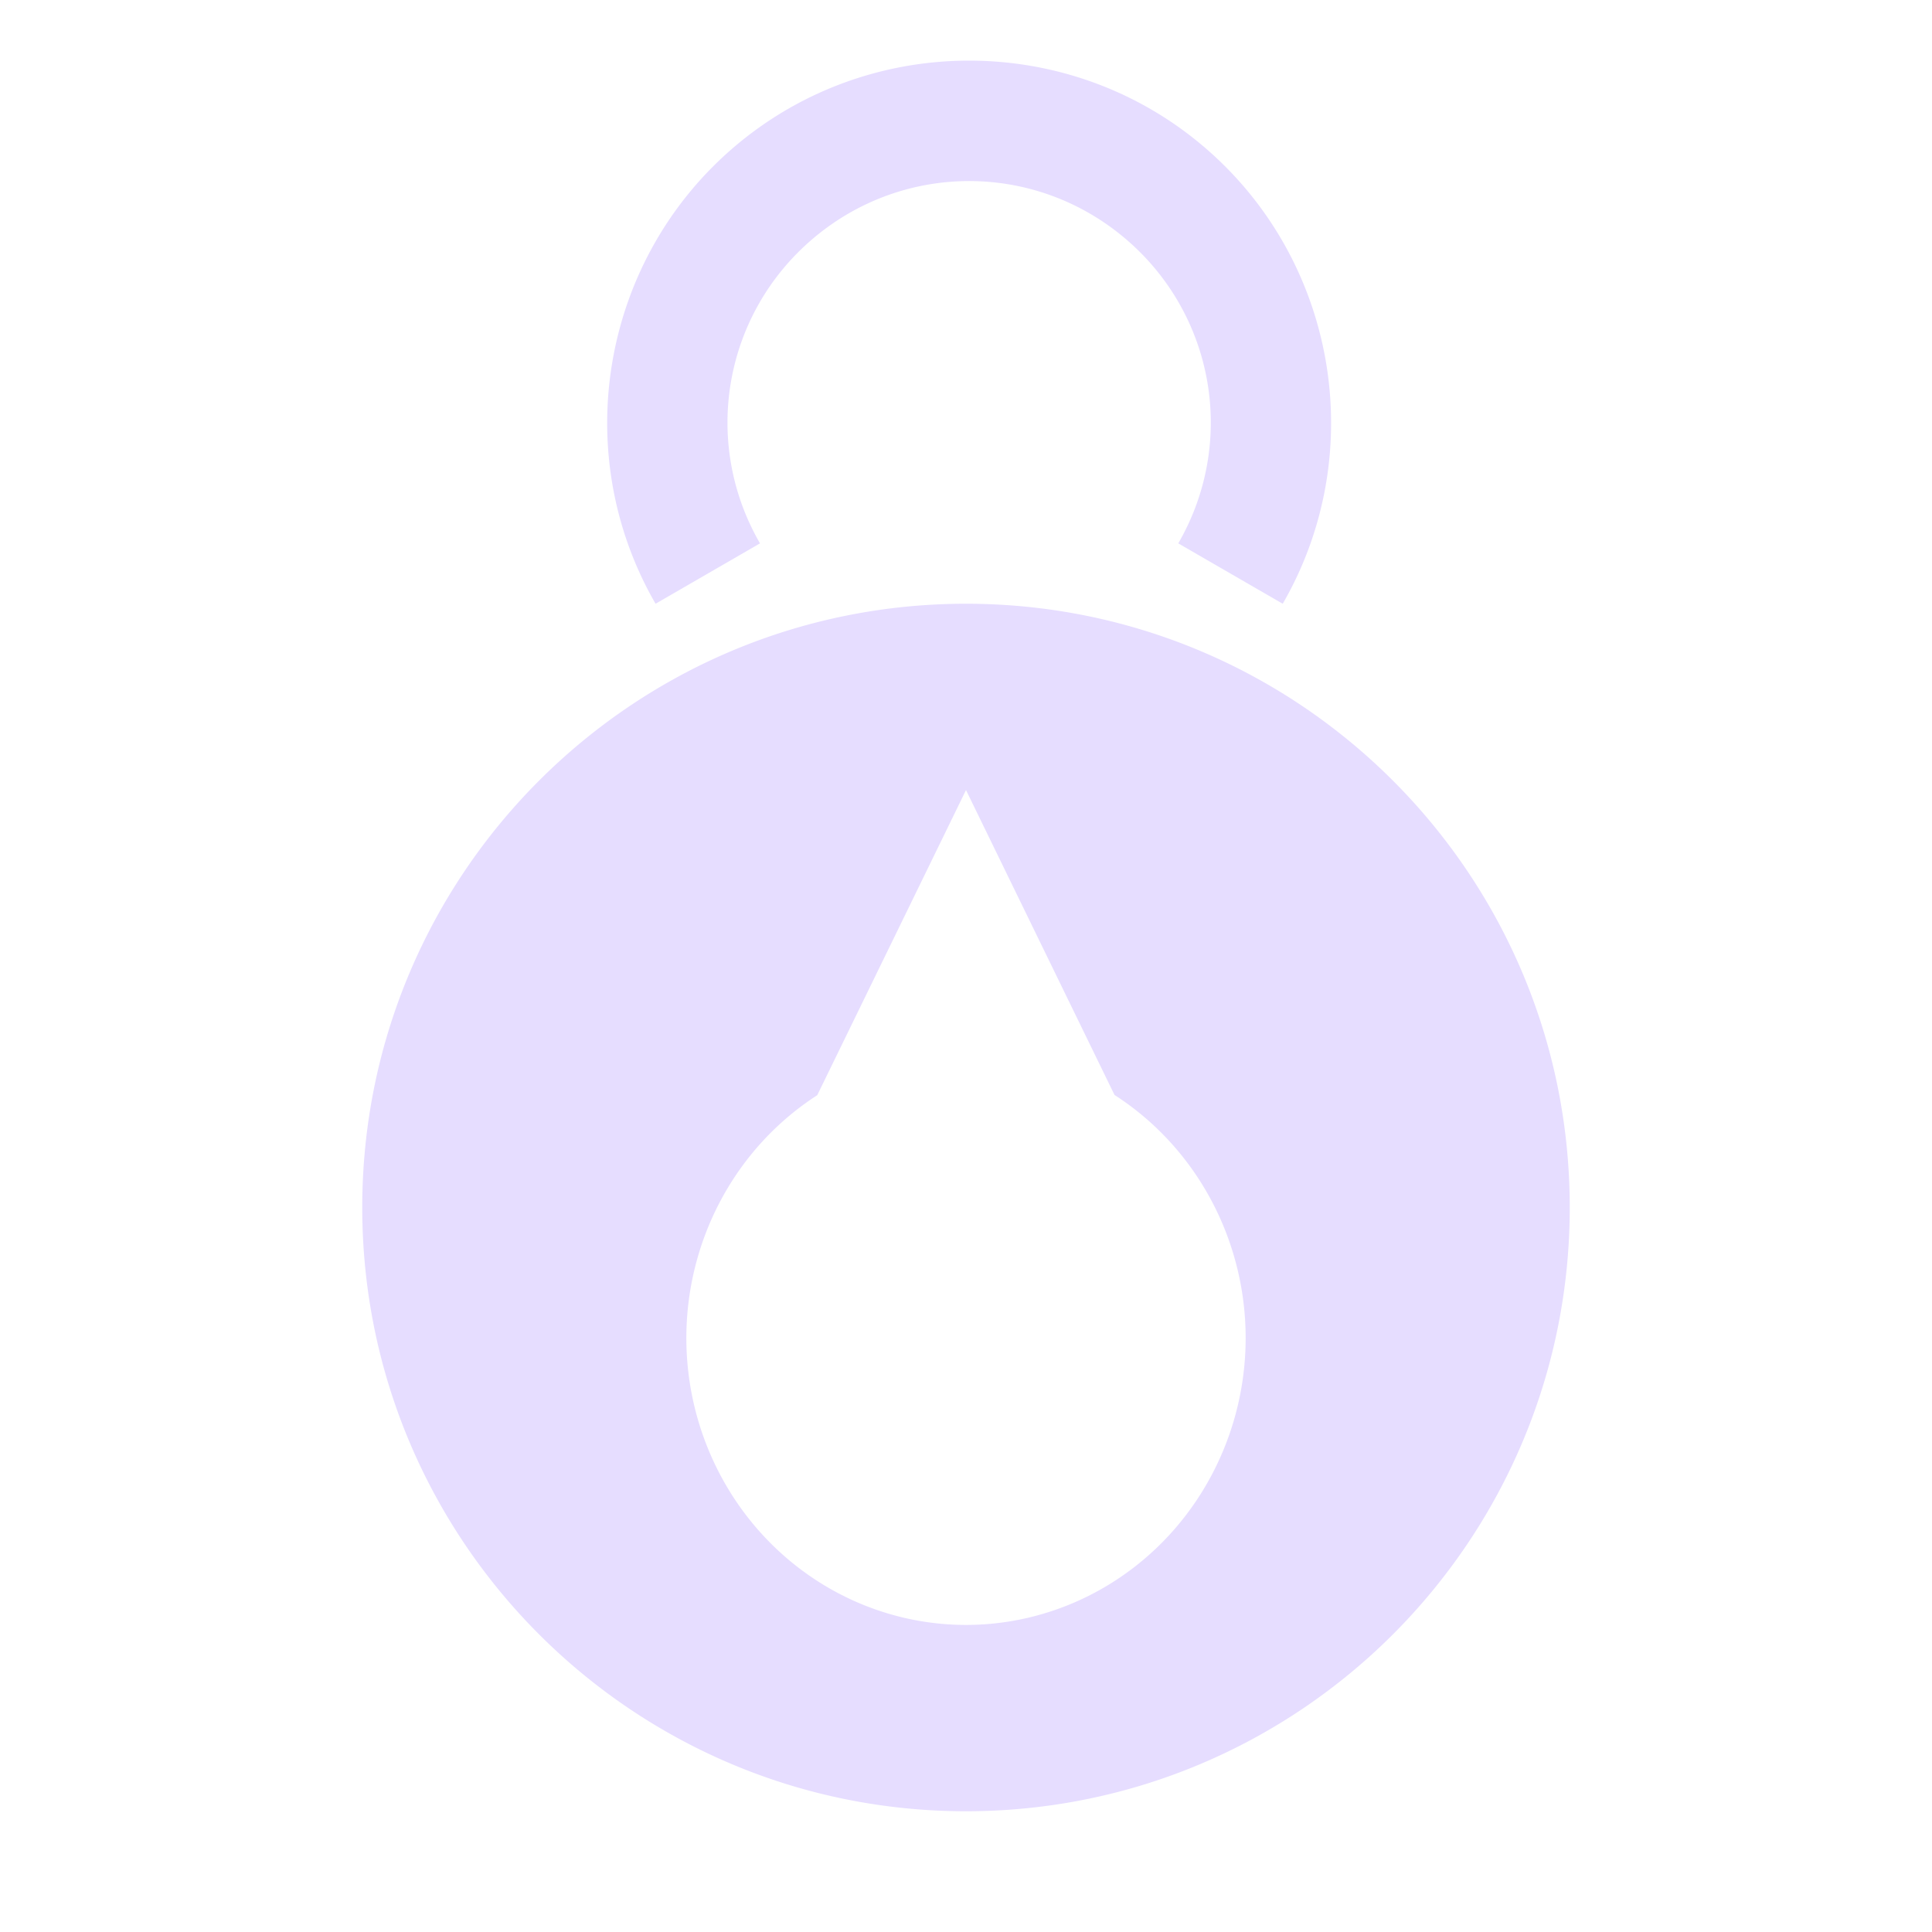 <svg height="16" width="16" xmlns="http://www.w3.org/2000/svg">
  <path d="m8.027.502c-.686 0-1.371.232-1.928.699-1.113.934-1.396 2.541-.67 3.799l.865-.5c-.487-.843-.299-1.905.447-2.531.746-.626 1.824-.626 2.57 0s.934 1.688.447 2.531l.865.5c.726-1.258.443-2.865-.67-3.799-.556-.467-1.242-.699-1.928-.699zm-.027 4.498c-2.761 0-5 2.239-5 5s2.239 5 5 5 5-2.239 5-5-2.239-5-5-5zm0 1.543 1.23 2.525a2.317 2.377 0 0 1 1.086 2.012 2.317 2.377 0 0 1 -2.316 2.377 2.317 2.377 0 0 1 -2.316-2.377 2.317 2.377 0 0 1 1.084-2.01z" fill="#e6ddff"/>
</svg>
